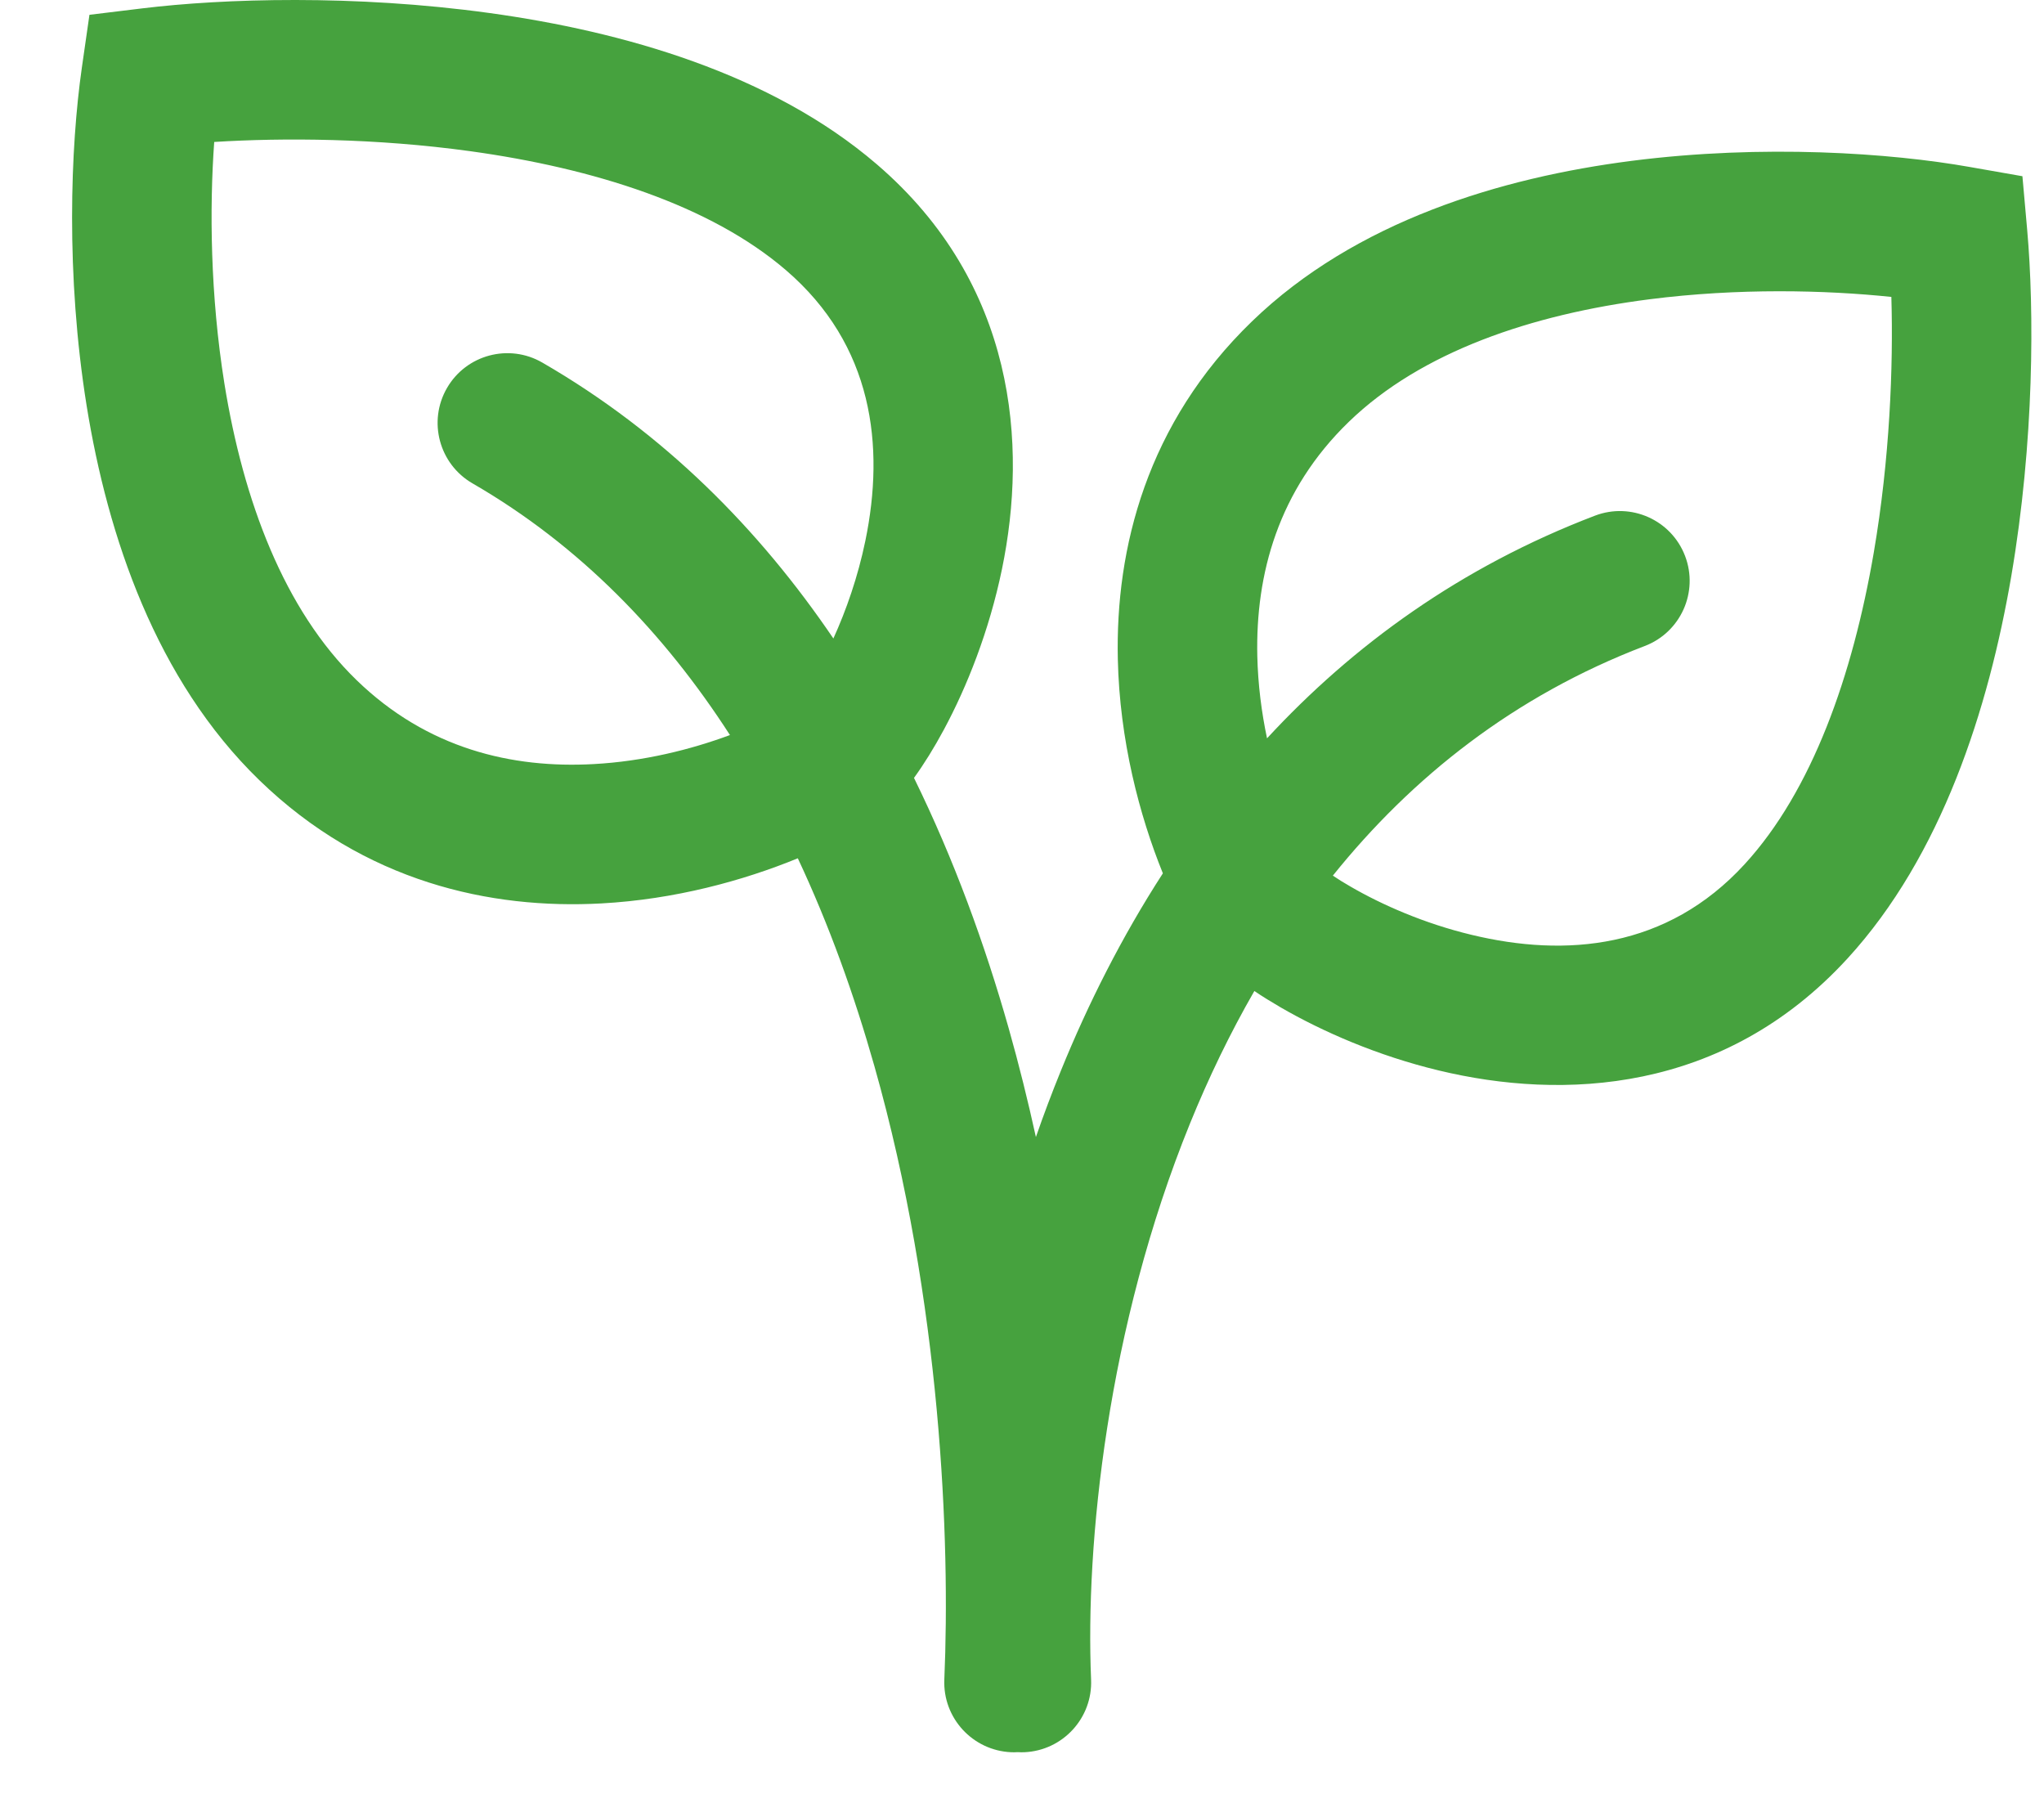 <svg width="25" height="22" viewBox="0 0 25 22" fill="none" xmlns="http://www.w3.org/2000/svg">
<path fill-rule="evenodd" clip-rule="evenodd" d="M9.758 10.496C9.09 10.77 8.254 10.999 7.355 11.048C6.003 11.122 4.459 10.789 3.173 9.542C1.906 8.314 1.317 6.554 1.06 4.964C0.802 3.359 0.862 1.798 1.001 0.828L1.094 0.181L1.743 0.102C2.732 -0.018 4.332 -0.069 5.985 0.159C7.617 0.384 9.43 0.898 10.724 2.009C12.429 3.473 12.569 5.442 12.255 6.96C12.098 7.719 11.825 8.401 11.546 8.92C11.427 9.142 11.302 9.343 11.179 9.513C11.668 10.51 12.046 11.548 12.337 12.574C12.463 13.019 12.573 13.464 12.67 13.905C12.764 13.634 12.866 13.363 12.976 13.093C13.31 12.272 13.721 11.456 14.223 10.68C13.936 9.972 13.694 9.052 13.672 8.061C13.642 6.707 14.025 5.175 15.313 3.93C16.581 2.704 18.359 2.172 19.957 1.967C21.569 1.761 23.127 1.871 24.092 2.042L24.736 2.155L24.794 2.807C24.882 3.799 24.881 5.401 24.6 7.045C24.322 8.669 23.749 10.464 22.597 11.721C21.078 13.378 19.106 13.454 17.599 13.091C16.845 12.91 16.173 12.614 15.663 12.319C15.55 12.253 15.442 12.187 15.342 12.119C15.042 12.64 14.781 13.183 14.556 13.736C13.538 16.239 13.275 18.889 13.345 20.539C13.365 21.009 13 21.407 12.529 21.428C12.502 21.429 12.475 21.429 12.448 21.427C12.421 21.429 12.394 21.429 12.367 21.428C11.896 21.407 11.53 21.009 11.55 20.539C11.623 18.848 11.513 15.924 10.695 13.039C10.448 12.167 10.14 11.309 9.758 10.496ZM4.361 8.317C3.475 7.458 2.976 6.123 2.745 4.693C2.571 3.61 2.562 2.544 2.62 1.736C3.471 1.683 4.6 1.69 5.752 1.849C7.264 2.058 8.687 2.509 9.612 3.303C10.68 4.22 10.824 5.453 10.584 6.614C10.493 7.055 10.349 7.465 10.193 7.808C9.289 6.476 8.127 5.297 6.633 4.434C6.225 4.198 5.703 4.337 5.467 4.745C5.231 5.153 5.371 5.675 5.779 5.911C7.092 6.67 8.123 7.741 8.928 8.989C8.451 9.166 7.872 9.311 7.261 9.344C6.263 9.399 5.227 9.157 4.361 8.317ZM20.174 3.66C18.736 3.844 17.385 4.3 16.499 5.157C15.631 5.996 15.356 7.024 15.378 8.023C15.386 8.372 15.43 8.712 15.497 9.029C16.547 7.892 17.865 6.933 19.508 6.306C19.949 6.138 20.442 6.359 20.61 6.799C20.778 7.239 20.557 7.732 20.117 7.9C18.517 8.511 17.268 9.506 16.302 10.708C16.365 10.751 16.438 10.796 16.518 10.842C16.902 11.065 17.422 11.294 17.998 11.432C19.151 11.71 20.388 11.606 21.339 10.568C22.163 9.67 22.66 8.262 22.918 6.757C23.114 5.611 23.158 4.483 23.133 3.631C22.326 3.547 21.261 3.521 20.174 3.66Z" fill="#46A23E"/>
</svg>
